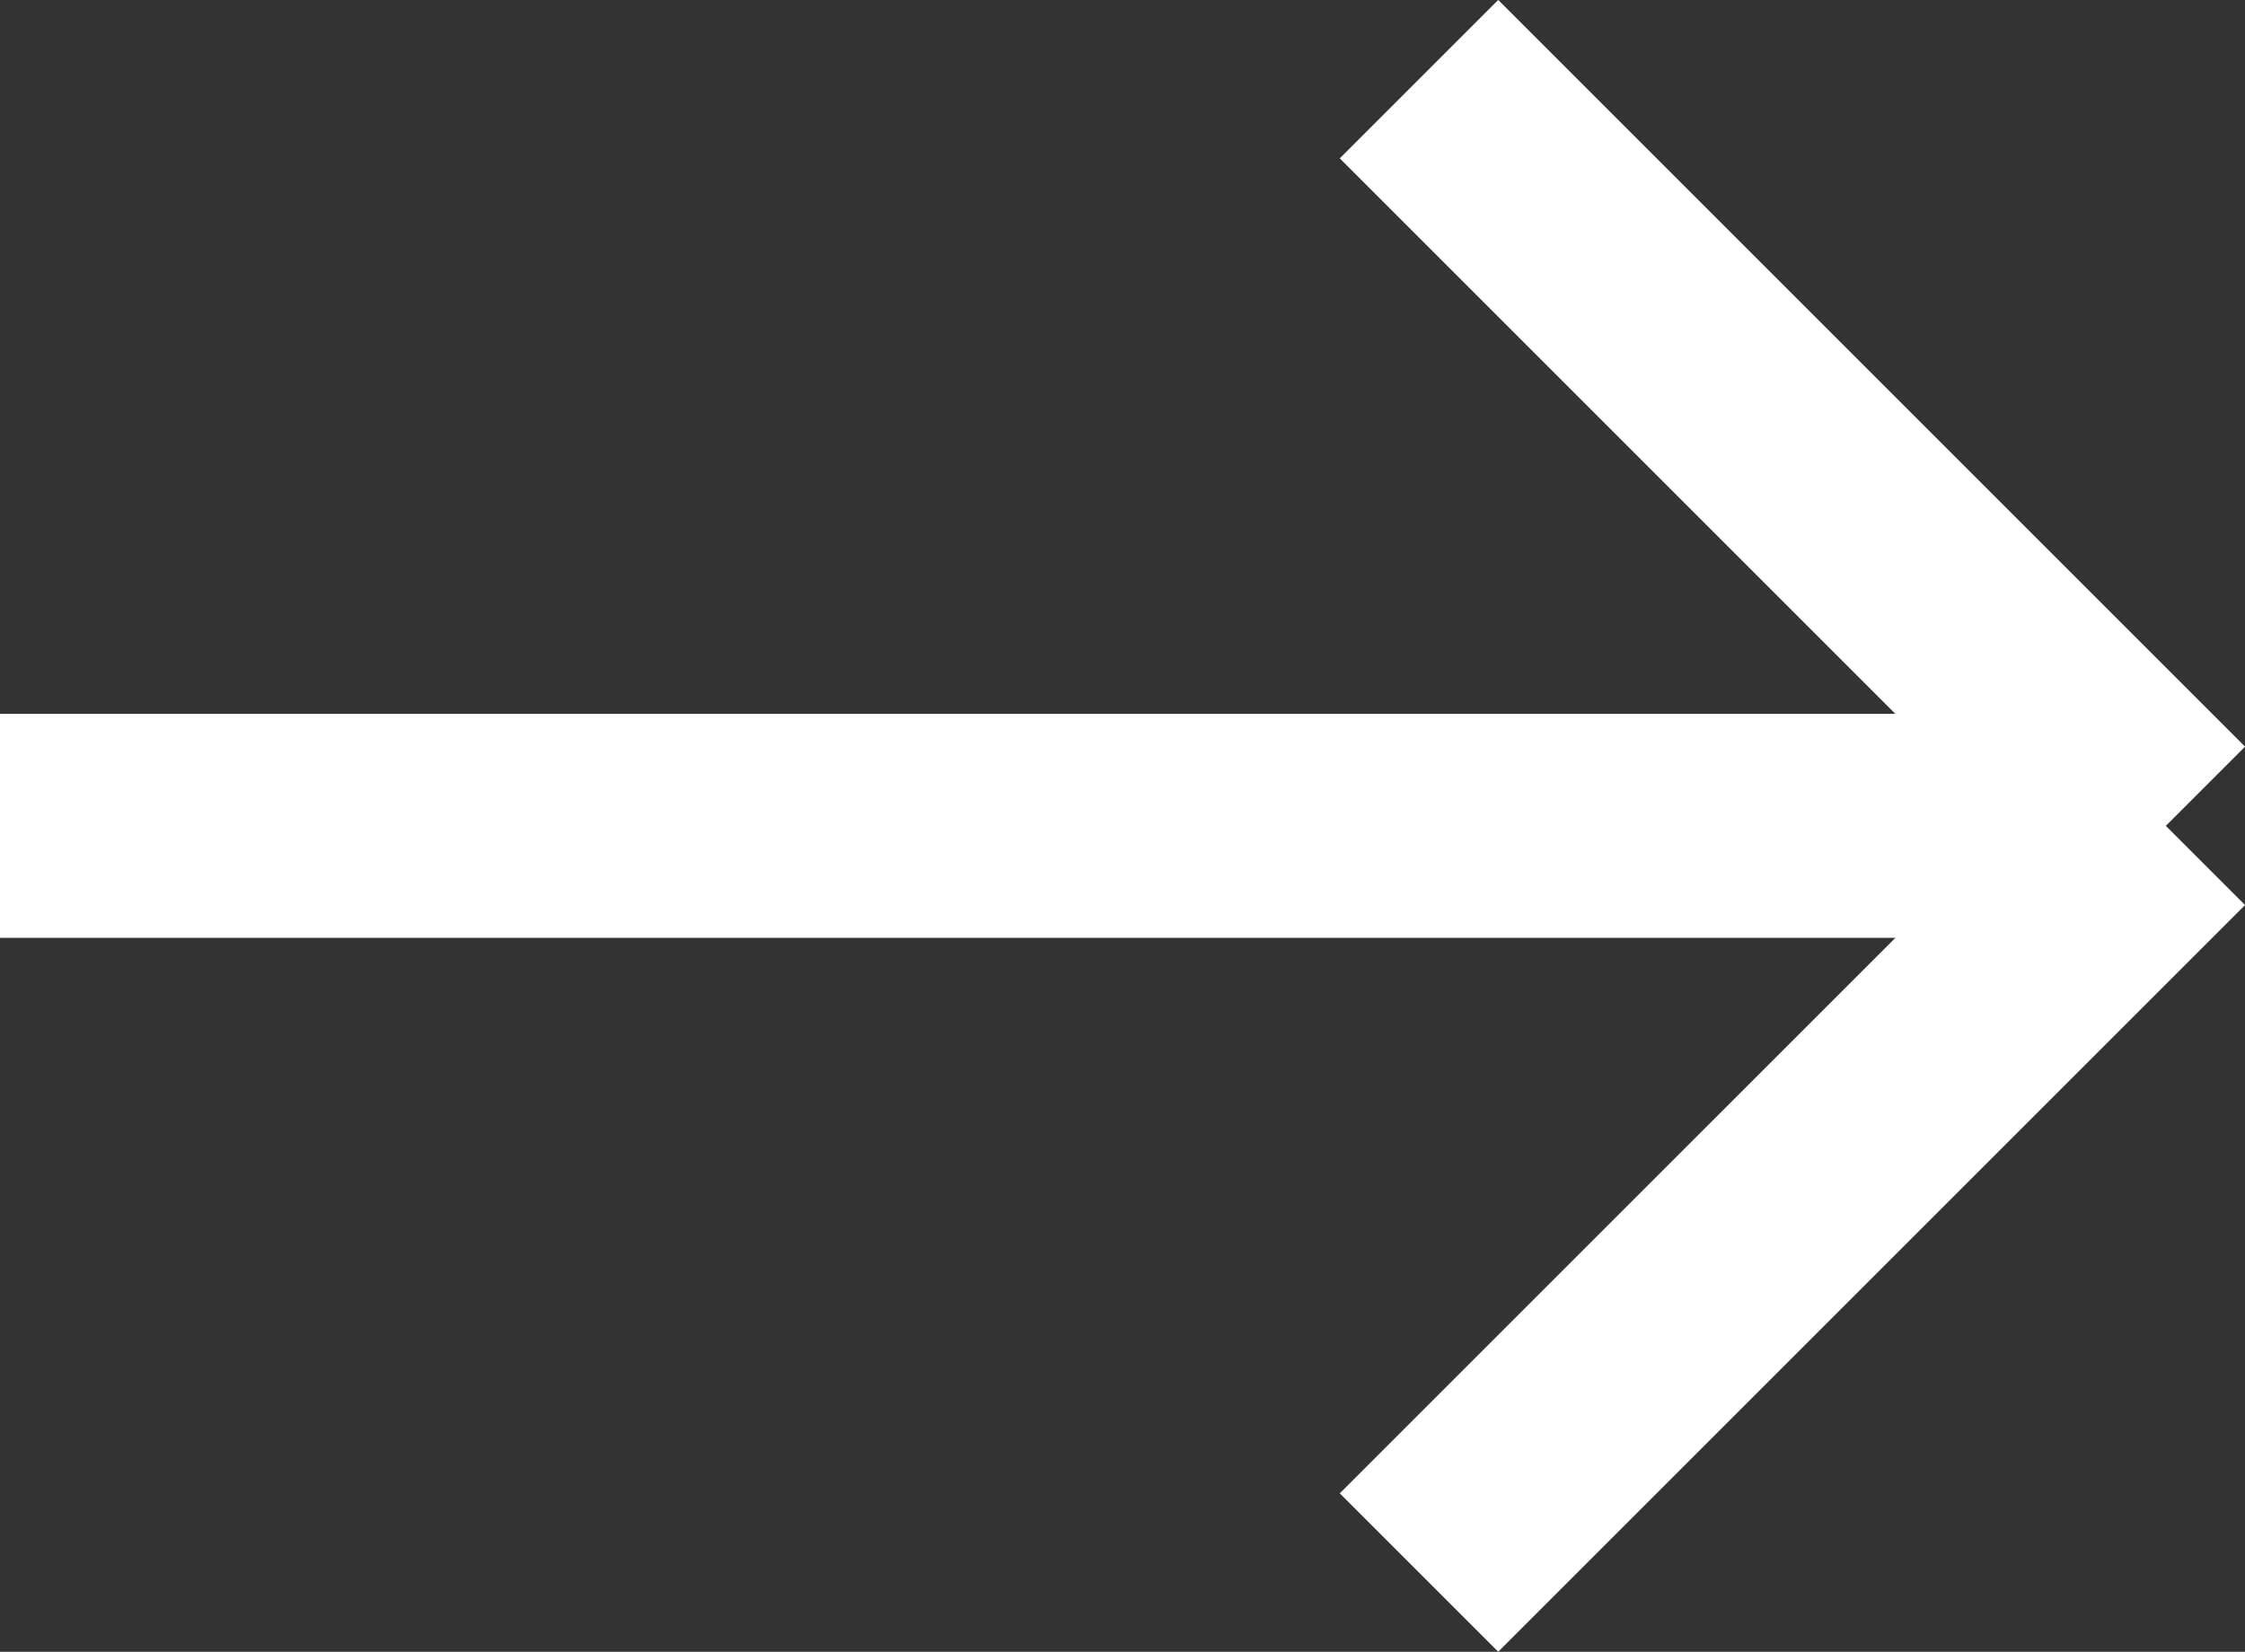 <svg xmlns="http://www.w3.org/2000/svg" width="15.03" height="11.061" viewBox="0 0 15.03 11.061">
  <rect x="0" y="0" width="15.03" height="11.061" fill="#333333" stroke="none"/>
  <g id="Group_487" data-name="Group 487" transform="translate(-424.5 -1683.47)">
    <g id="Group_460" data-name="Group 460" transform="translate(433.634 1683.905)">
      <line id="Line_215" data-name="Line 215" x2="5" y2="5" transform="translate(0.366 0.095)" fill="none" stroke="#fff" stroke-width="1.5"/>
      <line id="Line_216" data-name="Line 216" y1="5" x2="5" transform="translate(0.366 5.095)" fill="none" stroke="#fff" stroke-width="1.5"/>
    </g>
    <line id="Line_223" data-name="Line 223" x1="14" transform="translate(424.5 1689)" fill="none" stroke="#fff" stroke-width="1.5"/>
  </g>
</svg>
